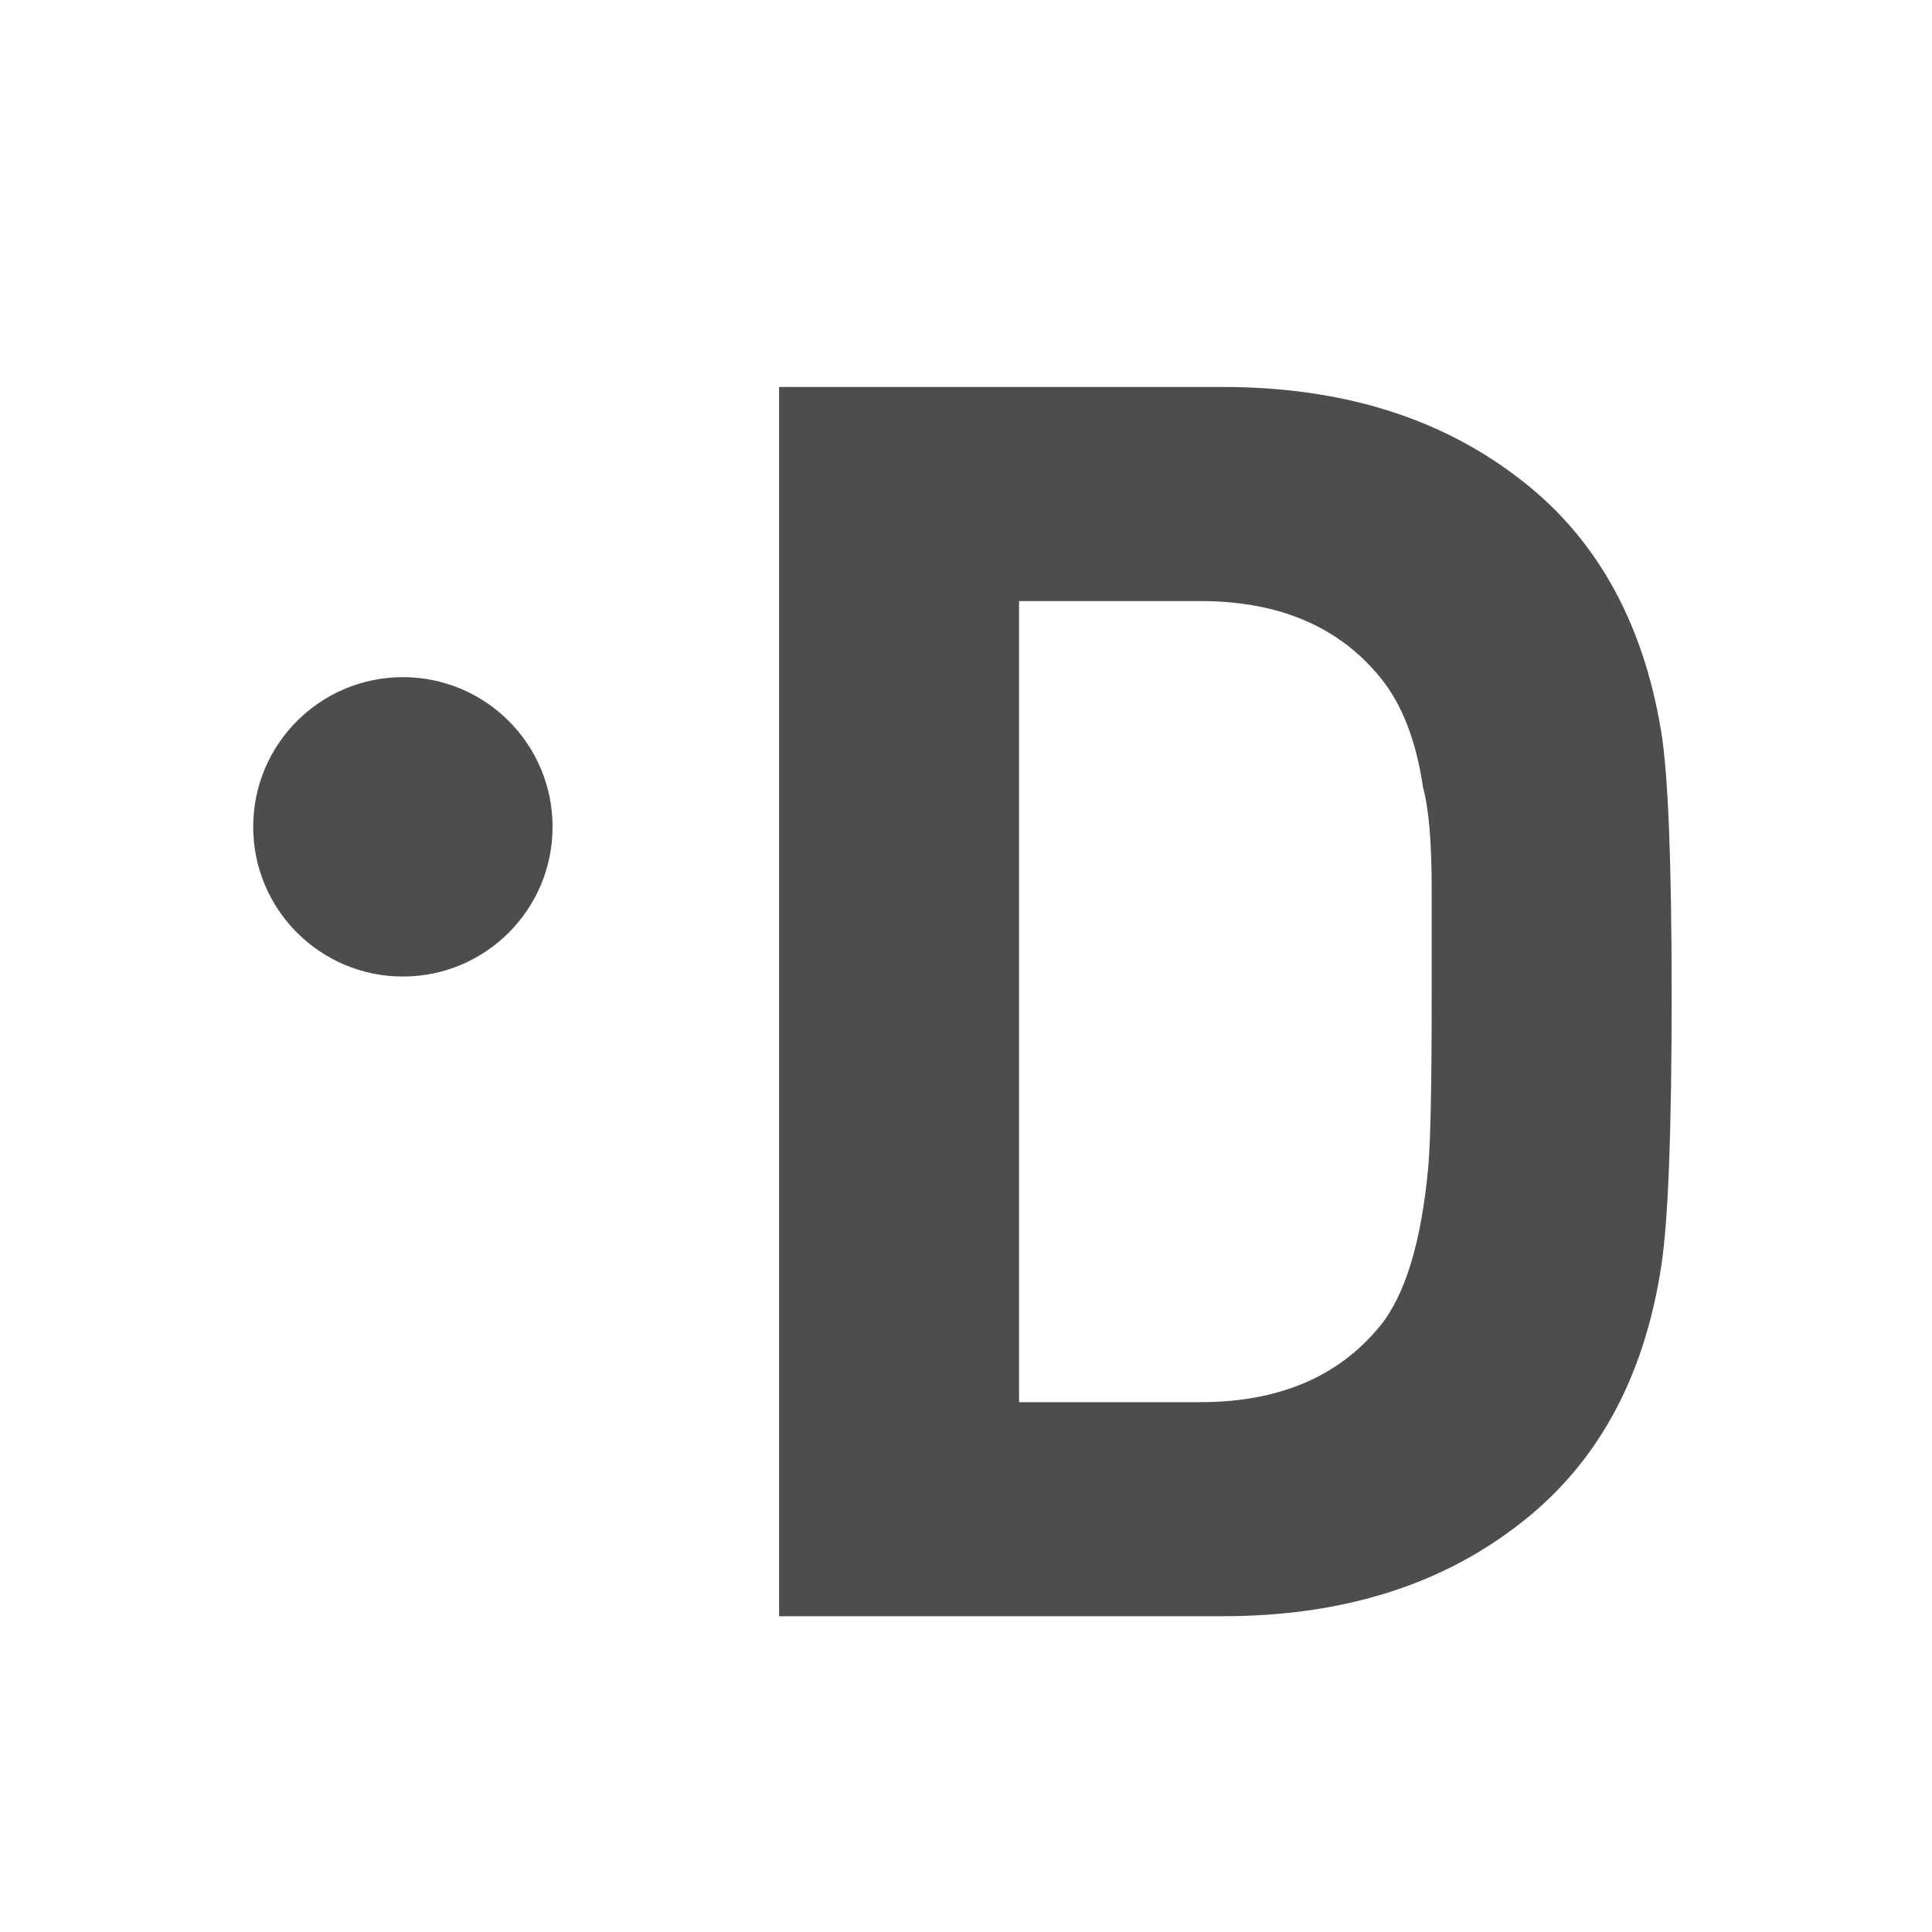 <?xml version="1.0" encoding="UTF-8" standalone="no"?>
<svg
   xmlns:dc="http://purl.org/dc/elements/1.1/"
   xmlns:cc="http://creativecommons.org/ns#"
   xmlns:rdf="http://www.w3.org/1999/02/22-rdf-syntax-ns#"
   xmlns:svg="http://www.w3.org/2000/svg"
   xmlns="http://www.w3.org/2000/svg"
   xmlns:sodipodi="http://sodipodi.sourceforge.net/DTD/sodipodi-0.dtd"
   xmlns:inkscape="http://www.inkscape.org/namespaces/inkscape"
   viewBox="0 0 22 22"
   id="svg2"
   version="1.1"
   inkscape:version="0.91 r13725"
   sodipodi:docname="folder-teamd.svg">
  <sodipodi:namedview
     pagecolor="#ffffff"
     bordercolor="#666666"
     borderopacity="1"
     objecttolerance="10"
     gridtolerance="10"
     guidetolerance="10"
     inkscape:pageopacity="0"
     inkscape:pageshadow="2"
     inkscape:window-width="1366"
     inkscape:window-height="721"
     id="namedview7"
     showgrid="false"
     inkscape:zoom="1"
     inkscape:cx="10.159225"
     inkscape:cy="4.0673882"
     inkscape:window-x="0"
     inkscape:window-y="24"
     inkscape:window-maximized="1"
     inkscape:current-layer="svg2" />
  <defs
     id="defs3051">
    <style
       type="text/css"
       id="current-color-scheme">
      .ColorScheme-Text {
        color:#4d4d4d;
      }
      </style>
  </defs>
  <g
     transform="matrix(0.093,0,0,0.093,-18.002,-32.087)"
     id="g4191"
     style="fill:#4d4d4d;fill-opacity:1">
    <g
       style="font-style:normal;font-variant:normal;font-weight:normal;font-stretch:normal;font-size:211.393px;line-height:1000%;font-family:'DINbek Bold';-inkscape-font-specification:'DINbek Bold, Normal';text-align:start;letter-spacing:0px;word-spacing:0px;writing-mode:lr-tb;text-anchor:start;fill:#4d4d4d;fill-opacity:1;stroke:none;stroke-width:1px;stroke-linecap:butt;stroke-linejoin:miter;stroke-opacity:1"
       id="g4193">
      <path
         inkscape:connector-curvature="0"
         d="m 398.253,467.026 q 0,24.733 -1.268,32.977 -3.171,20.928 -17.757,31.92 -14.375,10.992 -35.937,10.992 l -54.328,0 0,-150.512 54.328,0 q 21.351,0 35.725,10.781 14.586,10.781 17.968,31.498 1.268,7.822 1.268,32.343 z m -29.384,0 0,-13.106 q 0,-8.667 -1.057,-12.472 -1.268,-8.667 -5.285,-13.529 -7.61,-9.301 -21.985,-9.301 l -22.196,0 0,98.087 22.196,0 q 14.375,0 21.985,-9.301 4.651,-5.708 5.919,-19.448 0.423,-4.651 0.423,-20.928 z"
         id="path4195"
         style="fill:#4d4d4d;fill-opacity:1" />
    </g>
    <circle
       style="opacity:1;fill:#4d4d4d;fill-opacity:1;stroke:none;stroke-width:2;stroke-linecap:round;stroke-linejoin:bevel;stroke-miterlimit:4;stroke-dasharray:none;stroke-dashoffset:0;stroke-opacity:1"
       id="circle4197"
       cx="242.9"
       cy="446.262"
       r="18.328" />
  </g>
</svg>
